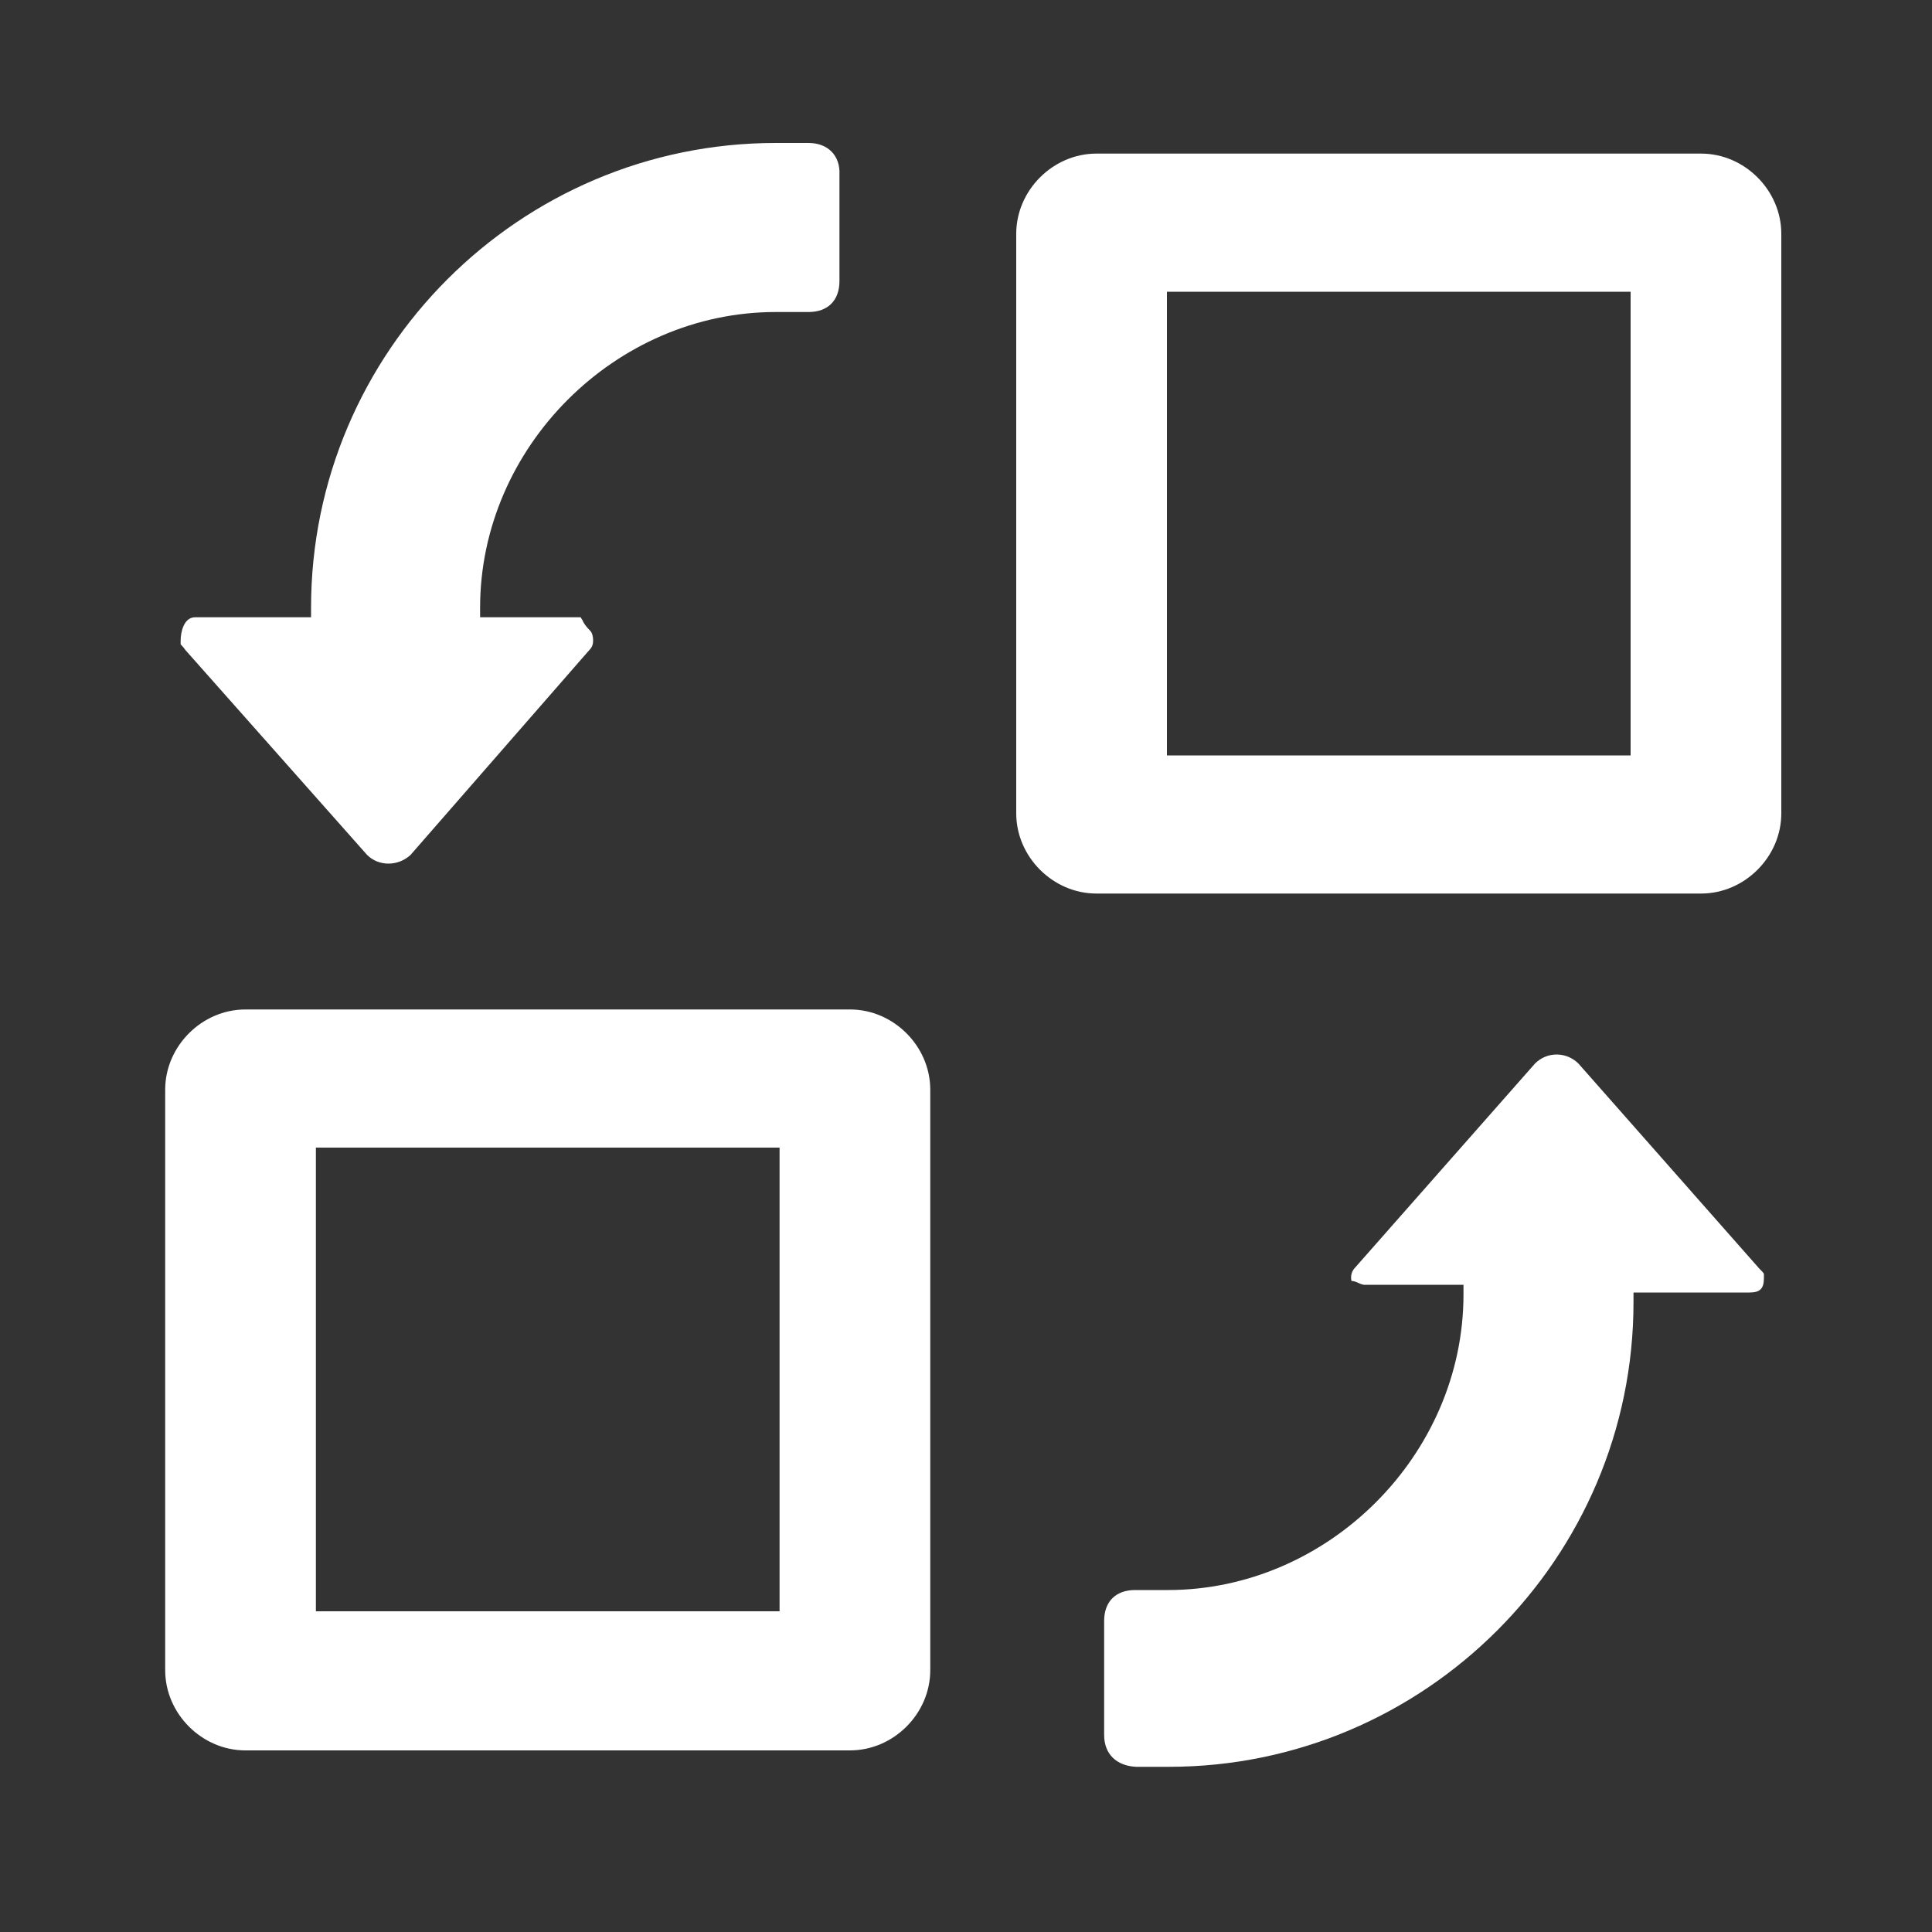 <?xml version="1.0" standalone="no"?><!DOCTYPE svg PUBLIC "-//W3C//DTD SVG 1.1//EN" "http://www.w3.org/Graphics/SVG/1.1/DTD/svg11.dtd"><svg t="1680194074392" class="icon" viewBox="0 0 1024 1024" version="1.1" xmlns="http://www.w3.org/2000/svg" p-id="3473" xmlns:xlink="http://www.w3.org/1999/xlink" width="16" height="16"><rect x="0" y="0" width="1024" height="1024" fill="#333333" stroke="none"/><path d="M585.216 919.552v-60.416c0-10.24 6.144-16.384 16.384-16.384h17.408c84.992 0 156.672-71.68 156.672-156.672v-5.12h-52.736c-0.512 0-2.048-0.512-3.072-1.024-1.024-0.512-2.56-1.024-3.584-1.024-0.512-2.56 0-5.12 2.048-7.168l95.232-108.032c6.656-6.656 16.896-6.144 23.04 0l95.744 108.544c1.536 1.536 2.56 2.56 2.56 3.072v2.048c0 5.632-2.048 7.68-7.68 7.68h-61.44v5.12c0 135.68-110.592 246.272-246.272 246.272h-17.408c-10.24-0.512-16.896-6.656-16.896-16.896z m358.912-488.448c0 23.04-19.456 42.496-42.496 42.496h-320.512c-23.04 0-42.496-19.456-42.496-42.496v-307.2c0-23.04 19.456-42.496 42.496-42.496h320.512c23.04 0 42.496 19.456 42.496 42.496v307.2z m-79.872-276.48h-245.76v245.76h245.76v-245.76zM493.056 885.248c0 23.04-19.456 42.496-42.496 42.496H130.048c-23.04 0-42.496-19.456-42.496-42.496v-307.712c0-23.04 19.456-42.496 42.496-42.496H450.56c23.04 0 42.496 19.456 42.496 42.496v307.712z m-79.872-276.992h-245.76v245.76h245.76v-245.76z m15.36-532.48h-17.408c-135.68 0-246.272 110.592-246.272 246.272v5.12h-61.44c-6.144 0-7.68 8.192-7.68 12.288v2.048s1.536 1.536 2.56 3.072L194.56 453.12c6.144 6.144 16.384 6.144 23.04 0L312.32 344.576c1.536-1.536 2.048-3.072 2.048-5.12s-0.512-4.096-1.536-5.12c-2.048-2.048-3.584-4.096-4.096-5.632-0.512-0.512-0.512-1.024-1.024-1.536H254.464v-5.12c0-84.992 71.68-156.672 156.672-156.672h17.408c10.24 0 16.384-6.144 16.384-16.384v-56.32c0.512-10.24-6.144-16.896-16.384-16.896z" fill="#ffffff" p-id="3474" data-spm-anchor-id="a313x.7781069.0.i4" class="selected"></path></svg>